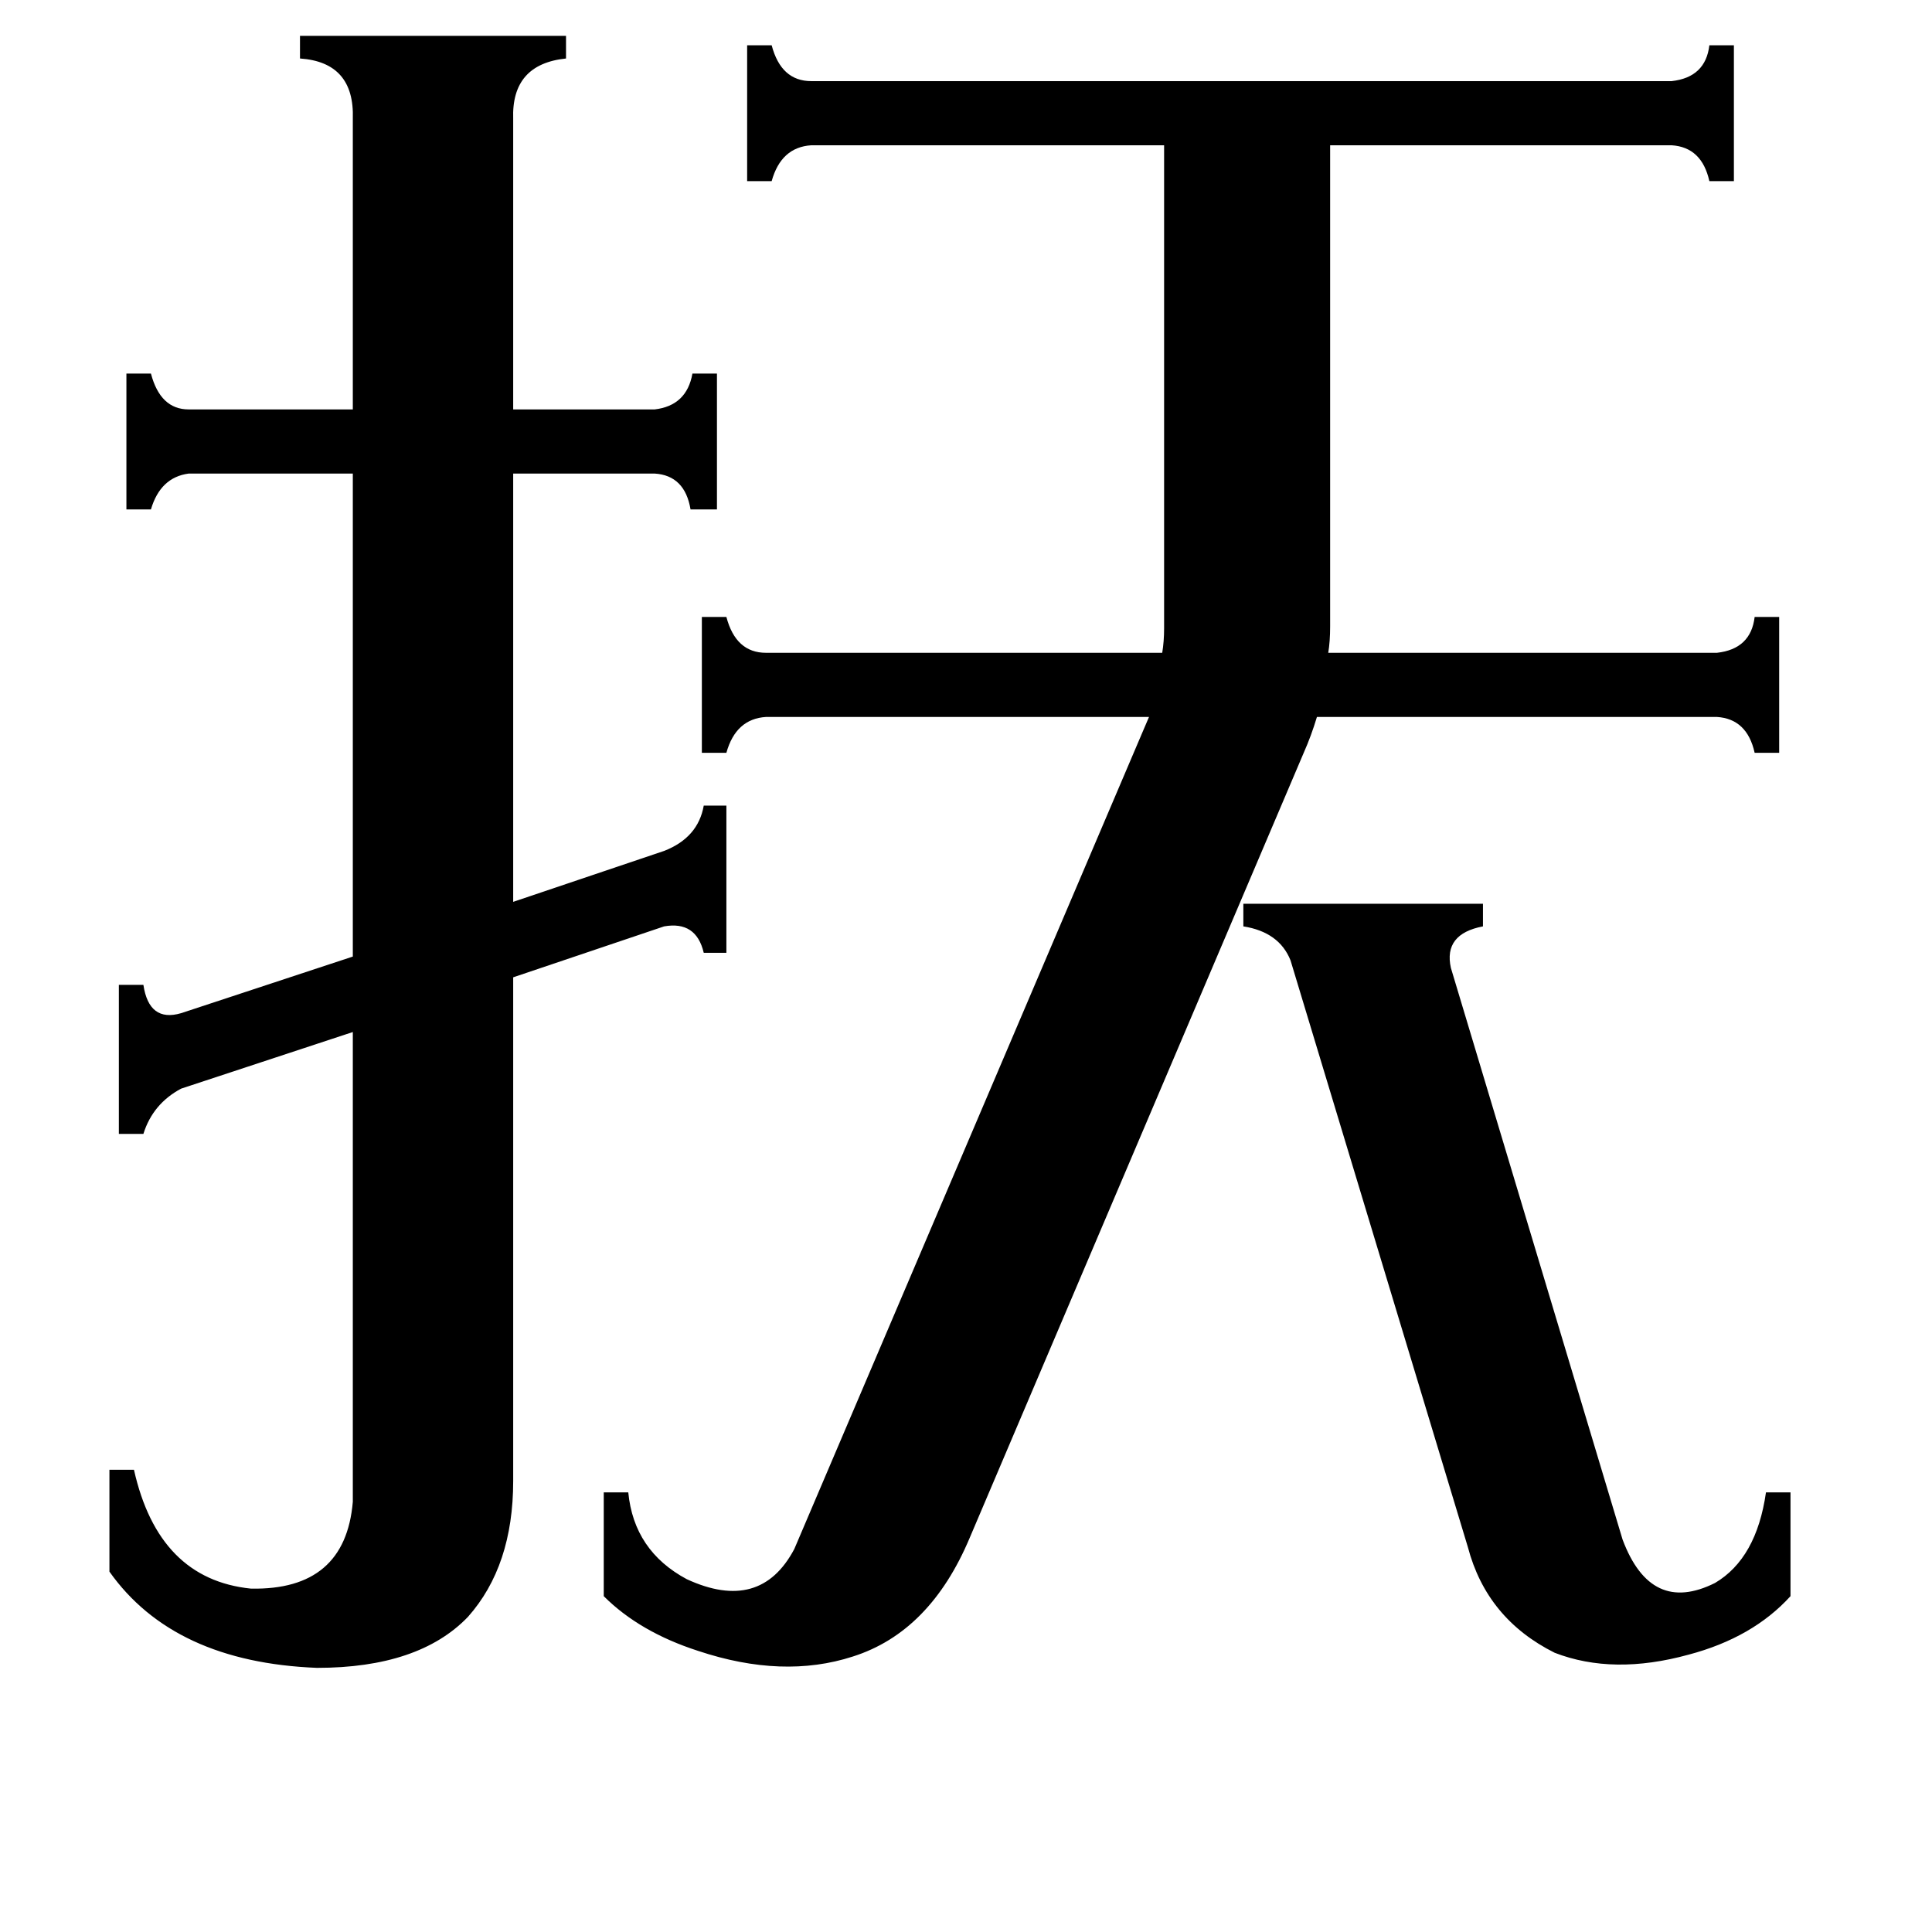 <svg xmlns="http://www.w3.org/2000/svg" viewBox="0 -800 1024 1024">
	<path fill="#000000" d="M684 -291Q678 -306 659 -309V-321H786V-309Q765 -305 769 -287L860 16Q875 56 909 39Q931 26 936 -9H949V46Q929 68 895 77Q855 88 824 76Q788 58 778 20ZM187 -737Q188 -767 159 -769V-781H300V-769Q271 -766 272 -737V-583H347Q364 -585 367 -602H380V-530H366Q363 -548 347 -549H272V-322L352 -349Q370 -356 373 -373H385V-295H373Q369 -312 352 -309L272 -282V-15Q272 30 248 57Q222 84 168 84Q92 81 58 33V-21H71Q84 37 133 42Q183 43 187 -4V-253L96 -223Q81 -215 76 -199H63V-278H76Q79 -258 96 -263L187 -293V-549H100Q85 -547 80 -530H67V-602H80Q85 -583 100 -583H187ZM606 -413L609 -420H406Q390 -419 385 -401H372V-473H385Q390 -454 406 -454H616Q617 -460 617 -467V-723H430Q414 -722 409 -704H396V-776H409Q414 -757 430 -757H886Q904 -759 906 -776H919V-704H906Q902 -722 886 -723H705V-468Q705 -460 704 -454H910Q928 -456 930 -473H943V-401H930Q926 -419 910 -420H698Q695 -410 691 -401L514 15Q493 65 452 78Q415 90 370 75Q339 65 320 46V-9H333Q336 22 364 37Q403 55 421 21Z"/>
</svg>